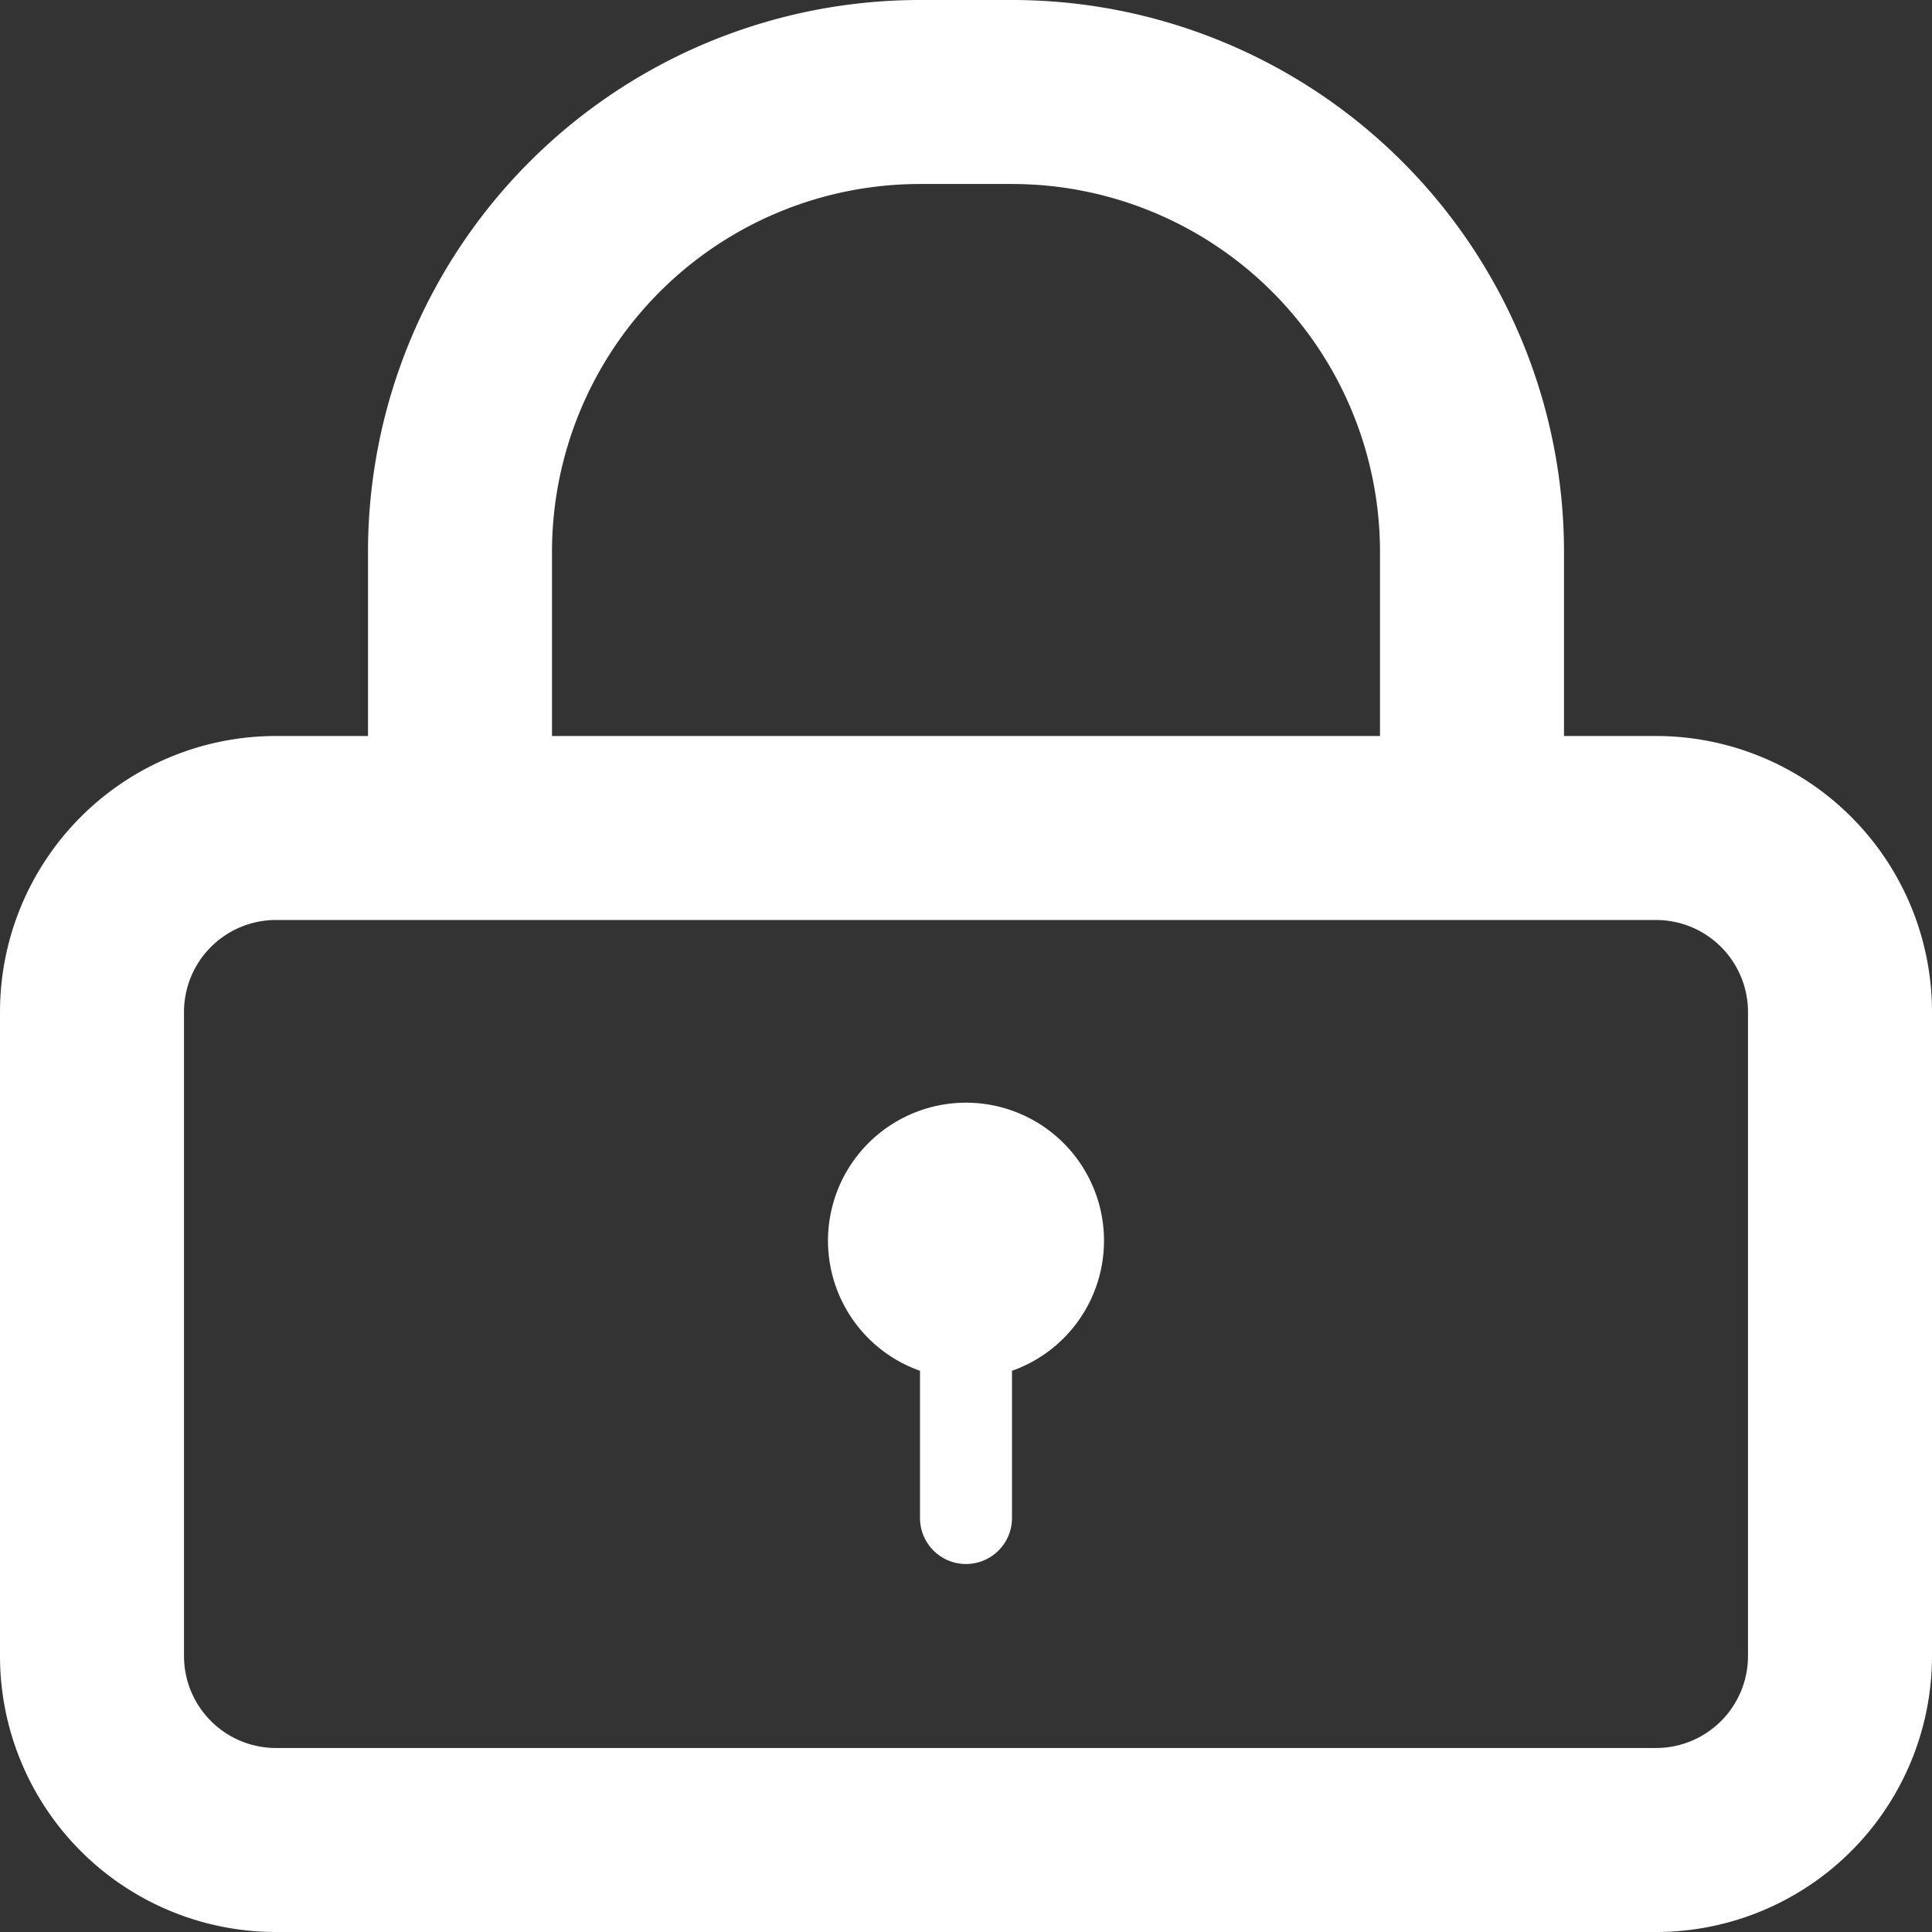 <svg xmlns="http://www.w3.org/2000/svg" width="21" height="21" viewBox="0 0 21 21"><rect x="0" y="0" width="21" height="21" fill="#333333" stroke="none"/><path data-name="Rounded Rectangle 110" d="M18 21H3a3 3 0 01-3-3v-7a3 3 0 013-3h1V6a6 6 0 016-6h1a6 6 0 016 6v2h1a3 3 0 013 3v7a3 3 0 01-3 3zM15 6a4 4 0 00-4-4h-1a4 4 0 00-4 4v2h9V6zm4 5a1 1 0 00-1-1H3a1 1 0 00-1 1v7a1 1 0 001 1h15a1 1 0 001-1v-7zm-8 3.9v1.6a.5.5 0 11-1 0v-1.6a1.5 1.5 0 111 0z" fill="#fff" fill-rule="evenodd"/></svg>